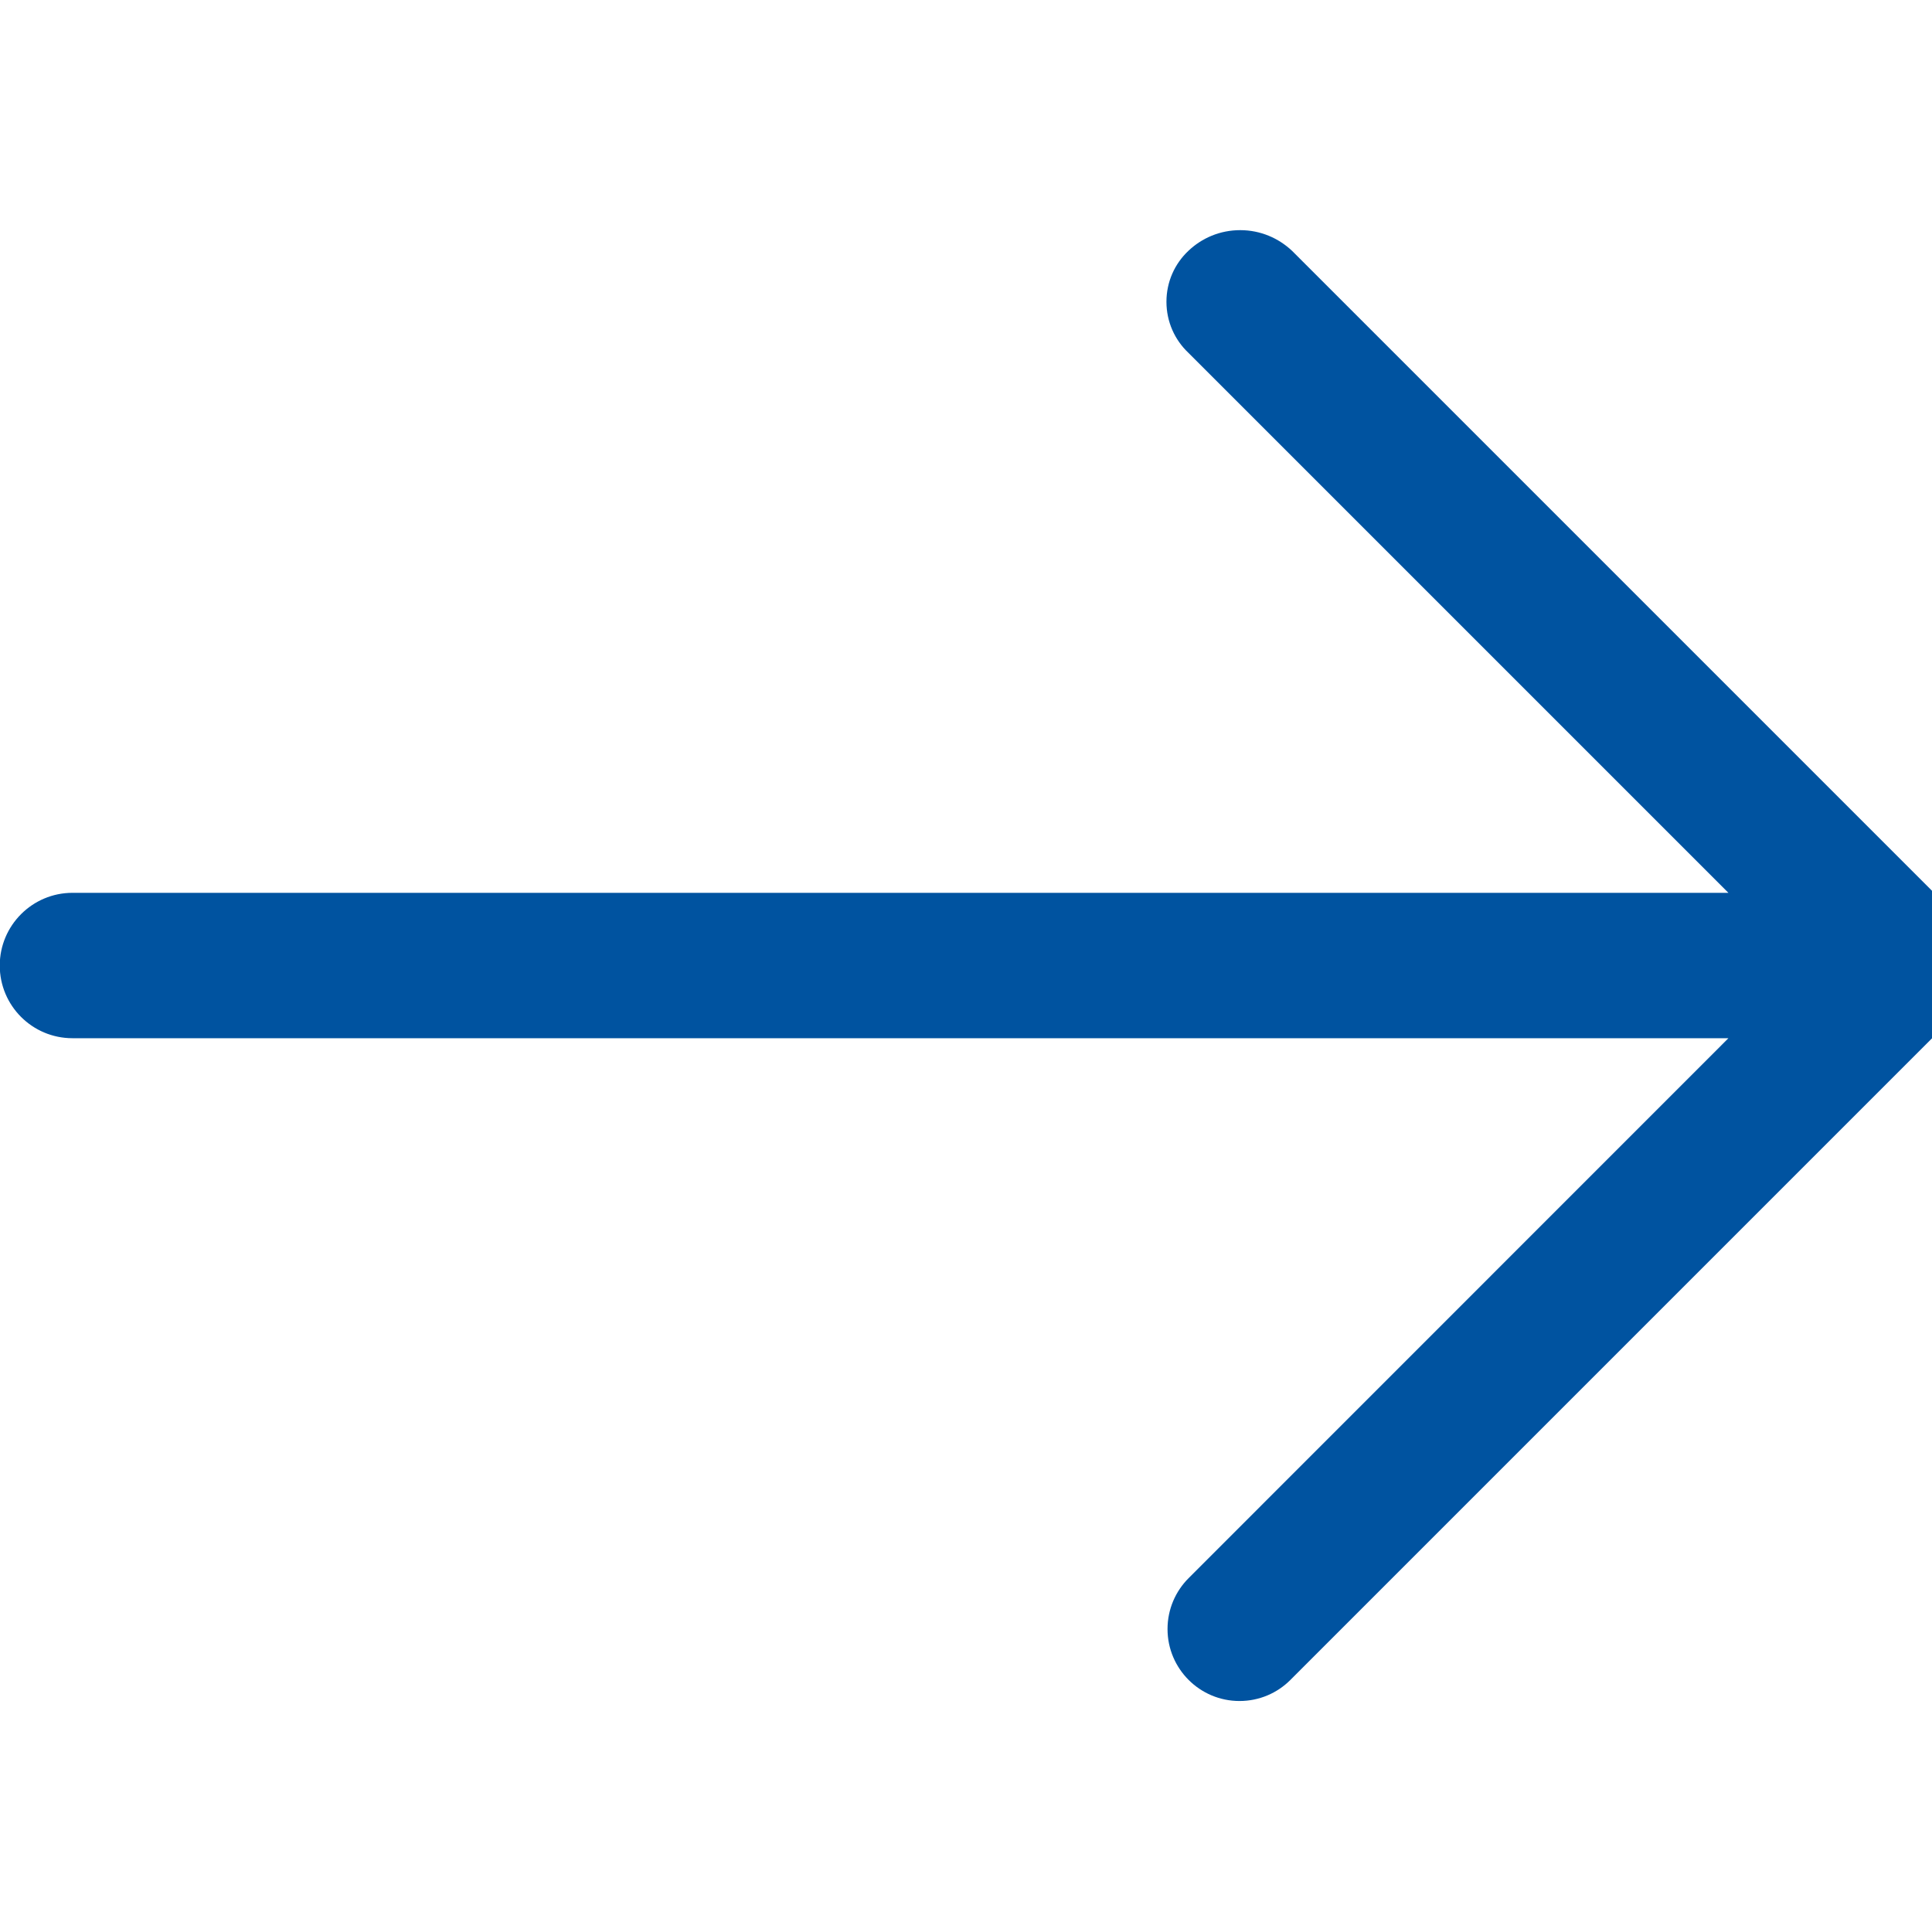 <!-- Generated by IcoMoon.io -->
<svg version="1.1" xmlns="http://www.w3.org/2000/svg" width="16" height="16" viewBox="0 0 16 16">
<title>arrow-right-blue</title>
<path fill="#0053a0" d="M16.172 8.427l-5.486 5.486c-0.108 0.108-0.257 0.174-0.421 0.174-0.329 0-0.596-0.267-0.596-0.596 0-0.165 0.067-0.314 0.175-0.422v0l4.47-4.471h-13.714c-0.333 0-0.602-0.27-0.602-0.602s0.27-0.602 0.602-0.602h13.714l-4.473-4.473c-0.112-0.106-0.181-0.256-0.181-0.422s0.069-0.315 0.181-0.421l0-0c0.112-0.107 0.263-0.172 0.43-0.172s0.318 0.066 0.43 0.172l5.485 5.485c0.107 0.104 0.173 0.249 0.173 0.409 0 0.008-0 0.015-0 0.023l0-0.001c-0.007 0.169-0.077 0.321-0.187 0.434l0-0z"></path>
</svg>
